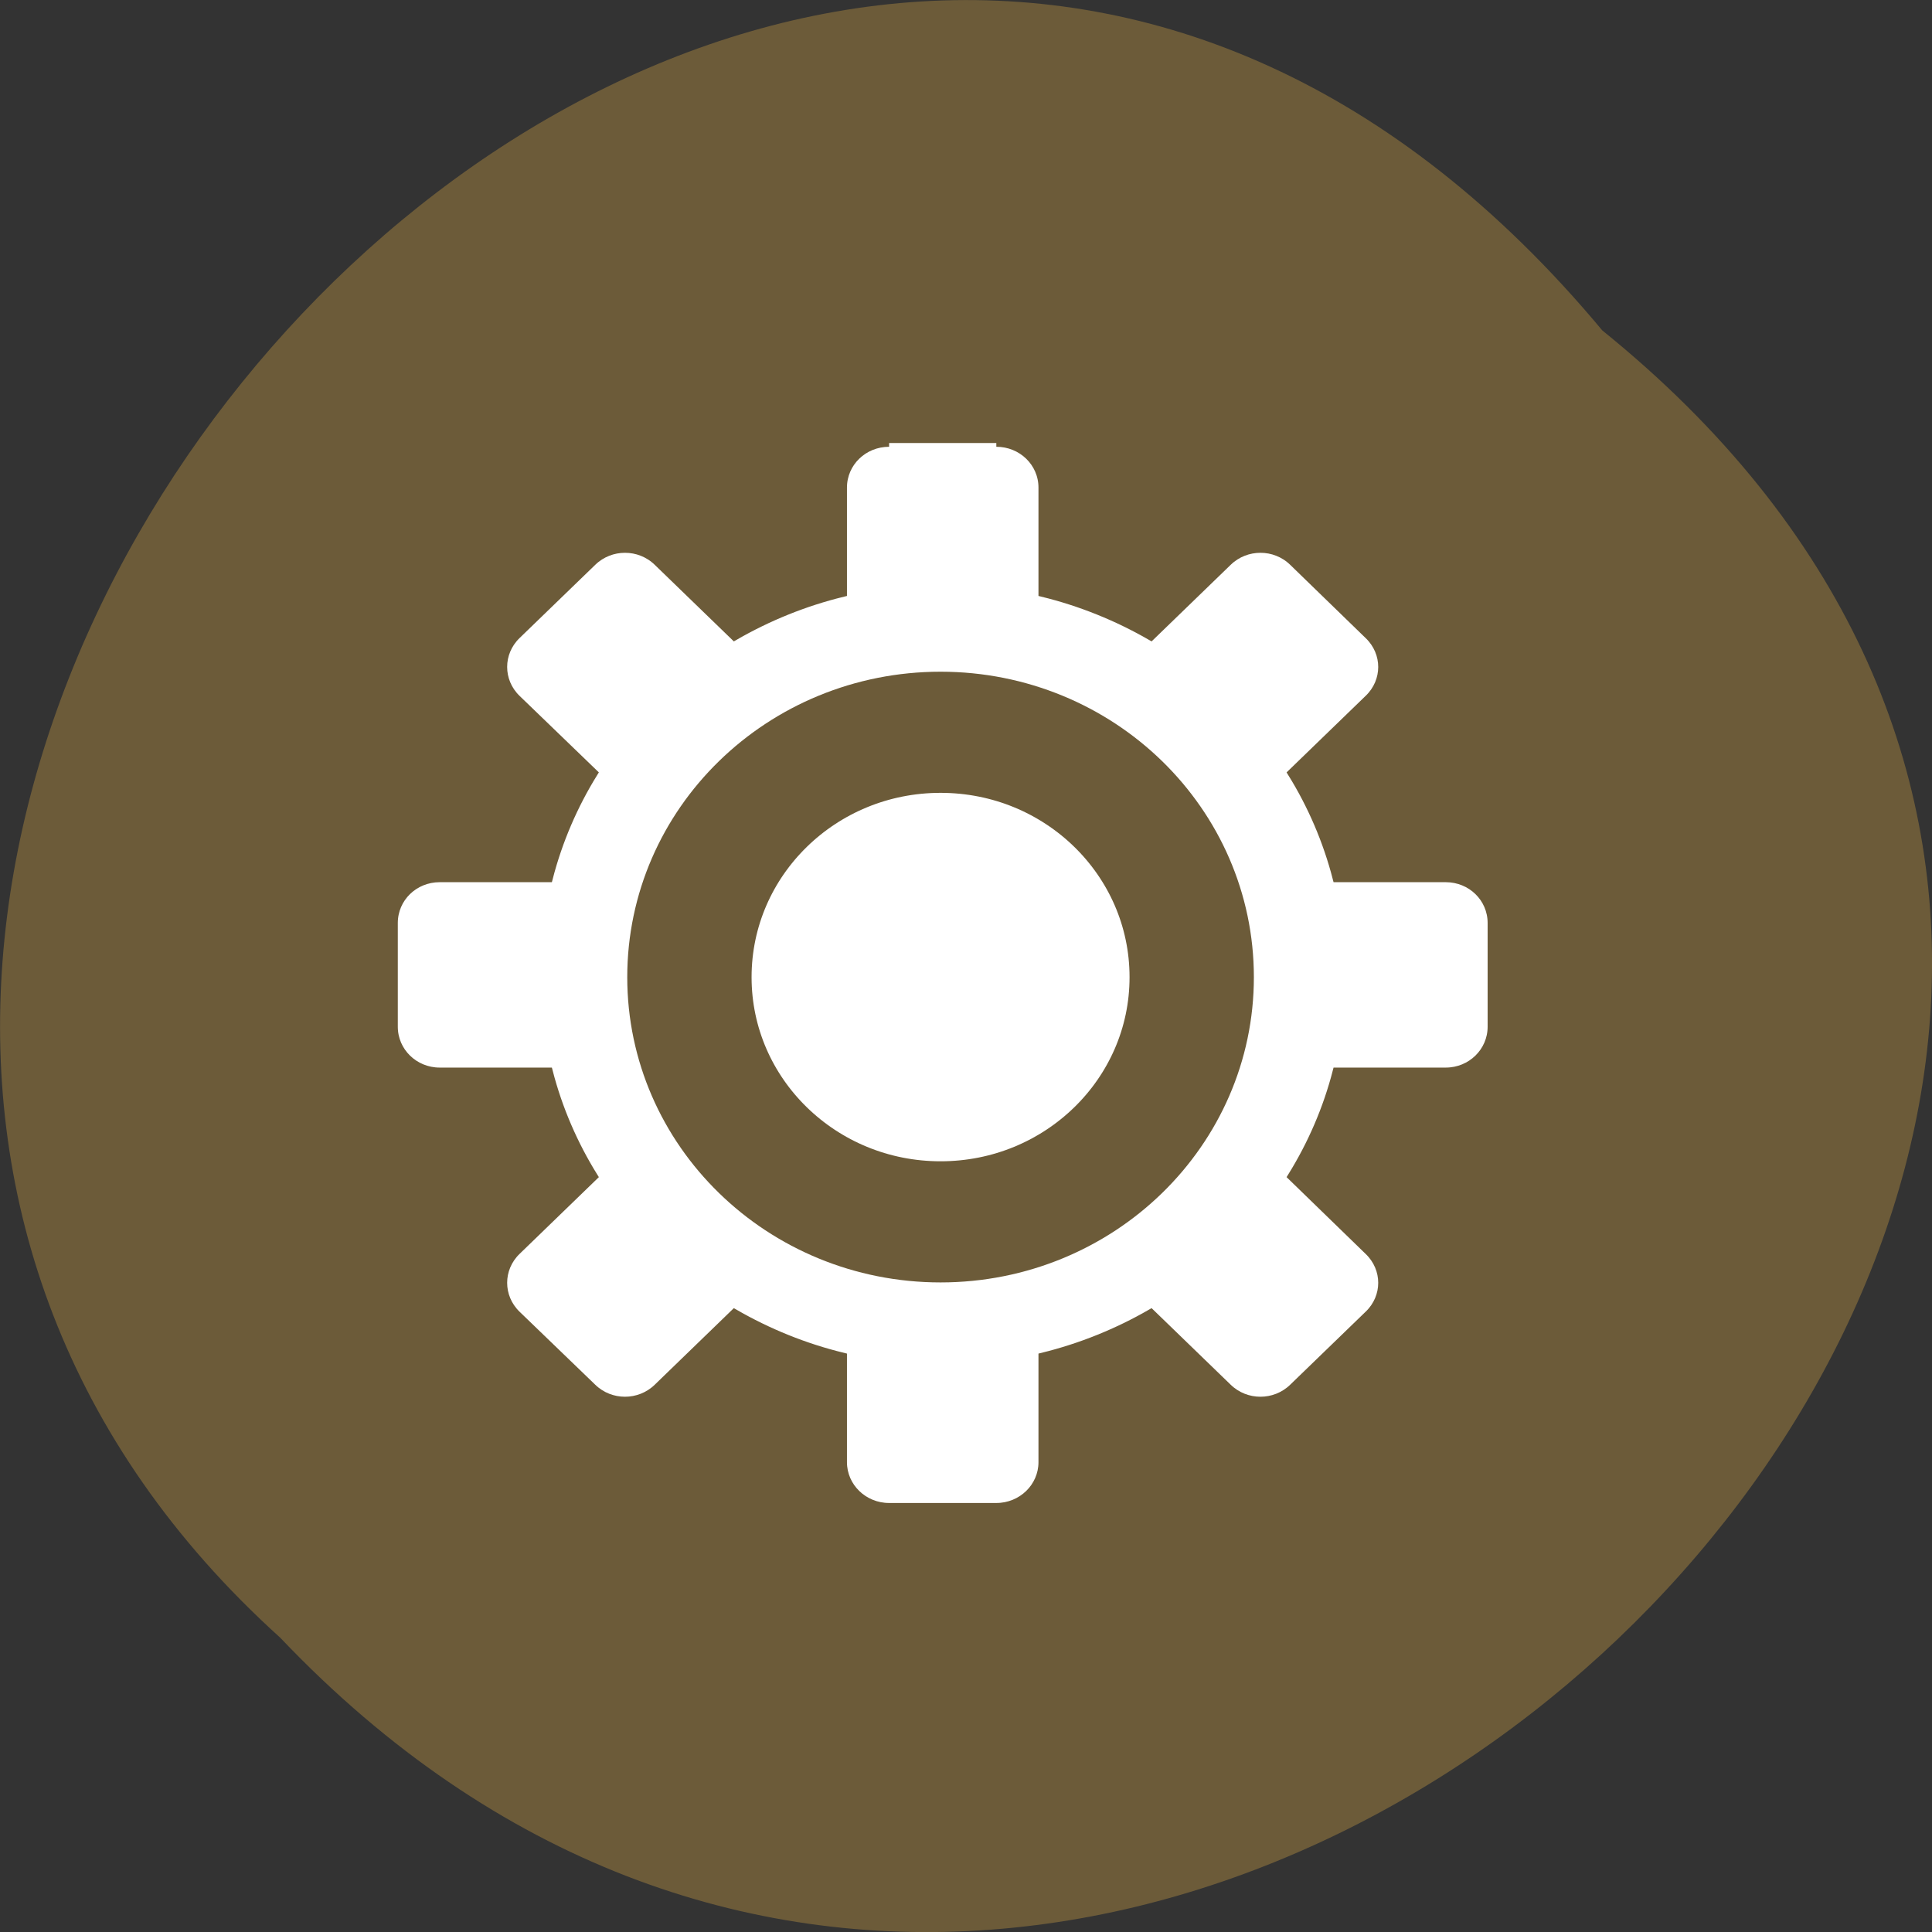 <svg xmlns="http://www.w3.org/2000/svg" viewBox="0 0 32 32"><rect x="0" y="0" width="32" height="32" fill="#333333" stroke="none"/><path d="m 26.539 5.473 c 16.238 13.11 -7.531 36.766 -21.898 21.652 c -14.402 -13.01 8.07 -38.25 21.898 -21.652" fill="#6c5b39"/><g fill="#fff" stroke="#6c5b39"><path d="m 121.12 853.9 c -3.275 0 -5.912 2.625 -5.912 5.907 v 13.97 c -4.972 1.25 -9.642 3.219 -13.947 5.782 l -9.884 -9.876 c -2.304 -2.313 -6.03 -2.313 -8.338 0 l -9.733 9.72 c -2.304 2.313 -2.304 6.03 0 8.345 l 9.915 9.876 c -2.577 4.282 -4.548 9 -5.791 13.97 h -14.01 c -3.275 0 -5.882 2.625 -5.882 5.907 v 13.752 c 0 3.25 2.608 5.907 5.882 5.907 h 14.01 c 1.243 4.969 3.214 9.657 5.791 13.939 l -9.915 9.907 c -2.304 2.313 -2.304 6.03 0 8.345 l 9.733 9.689 c 2.304 2.313 6.03 2.313 8.338 0 l 9.884 -9.876 c 4.305 2.563 8.975 4.532 13.947 5.782 v 14 c 0 3.25 2.638 5.907 5.912 5.907 h 13.765 c 3.275 0 5.912 -2.657 5.912 -5.907 v -14 c 4.942 -1.25 9.642 -3.219 13.947 -5.782 l 9.884 9.876 c 2.304 2.313 6.03 2.313 8.338 0 l 9.702 -9.689 c 2.335 -2.313 2.335 -6.03 0 -8.345 l -9.884 -9.907 c 2.577 -4.282 4.548 -8.97 5.791 -13.939 h 14.01 c 3.275 0 5.882 -2.657 5.882 -5.907 v -13.752 c 0 -3.282 -2.608 -5.907 -5.882 -5.907 h -14.01 c -1.243 -4.969 -3.214 -9.689 -5.791 -13.97 l 9.884 -9.876 c 2.335 -2.313 2.335 -6.03 0 -8.345 l -9.702 -9.72 c -2.304 -2.313 -6.03 -2.313 -8.338 0 l -9.884 9.876 c -4.305 -2.563 -9 -4.532 -13.947 -5.782 v -13.97 c 0 -3.282 -2.638 -5.907 -5.912 -5.907 m -6.883 46.38 c 13.31 0 24.1 10.782 24.1 24.1 c 0 13.314 -10.794 24.1 -24.1 24.1 c -13.31 0 -24.1 -10.782 -24.1 -24.1 c 0 -13.314 10.794 -24.1 24.1 -24.1" transform="matrix(0.129 0 0 0.125 -0.898 -99.4)"/><path d="m 163.56 128.02 c 0 19.631 -15.909 35.548 -35.554 35.548 c -19.645 0 -35.554 -15.918 -35.554 -35.548 c 0 -19.665 15.909 -35.583 35.554 -35.583 c 19.645 0 35.554 15.918 35.554 35.583" transform="matrix(0.117 0 0 0.114 0.602 1.591)" stroke-width="17.6"/></g></svg>